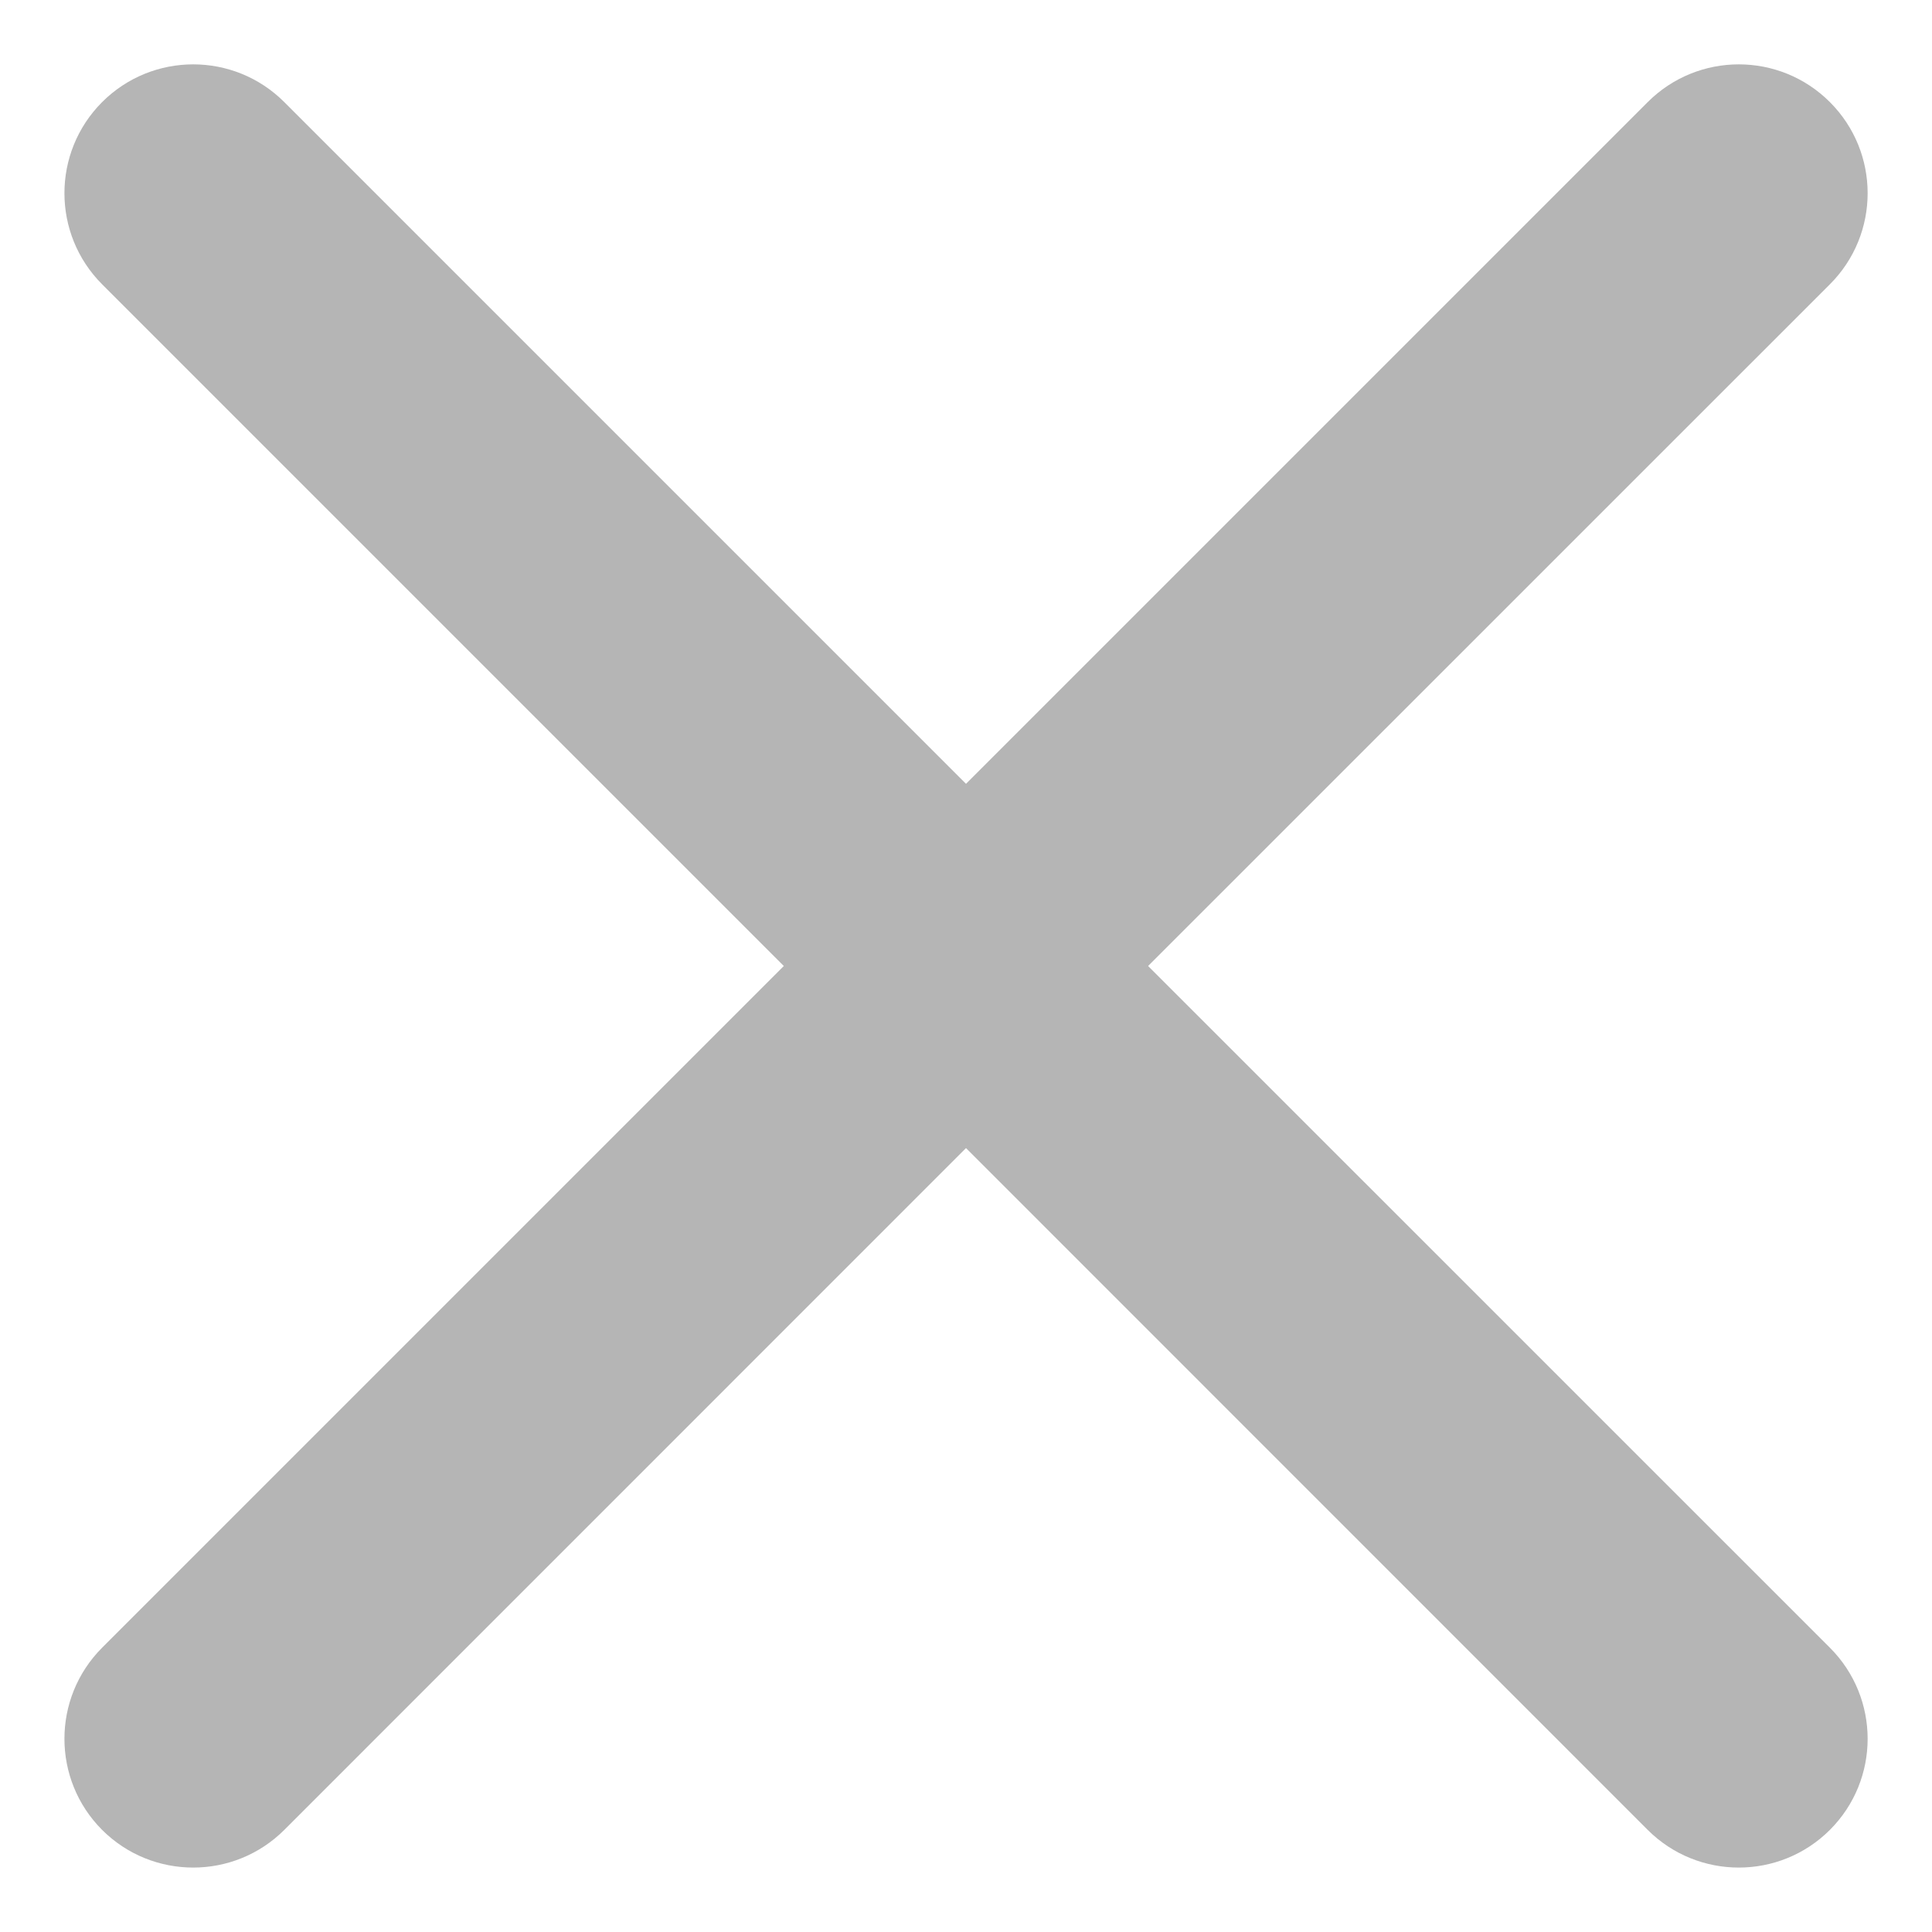 <svg width="20" height="20" viewBox="0 0 20 20" fill="none" xmlns="http://www.w3.org/2000/svg">
<path d="M17.057 1.057C17.578 0.536 18.422 0.536 18.943 1.057C19.464 1.578 19.464 2.422 18.943 2.943L11.885 10L18.943 17.057C19.464 17.578 19.464 18.422 18.943 18.943C18.422 19.463 17.578 19.463 17.057 18.943L10 11.885L2.943 18.943C2.422 19.463 1.578 19.463 1.057 18.943C0.537 18.422 0.537 17.578 1.057 17.057L8.114 10L1.057 2.943C0.537 2.422 0.537 1.578 1.057 1.057C1.578 0.536 2.422 0.536 2.943 1.057L10 8.114L17.057 1.057Z" fill="#B5B5B5"/>
</svg>
